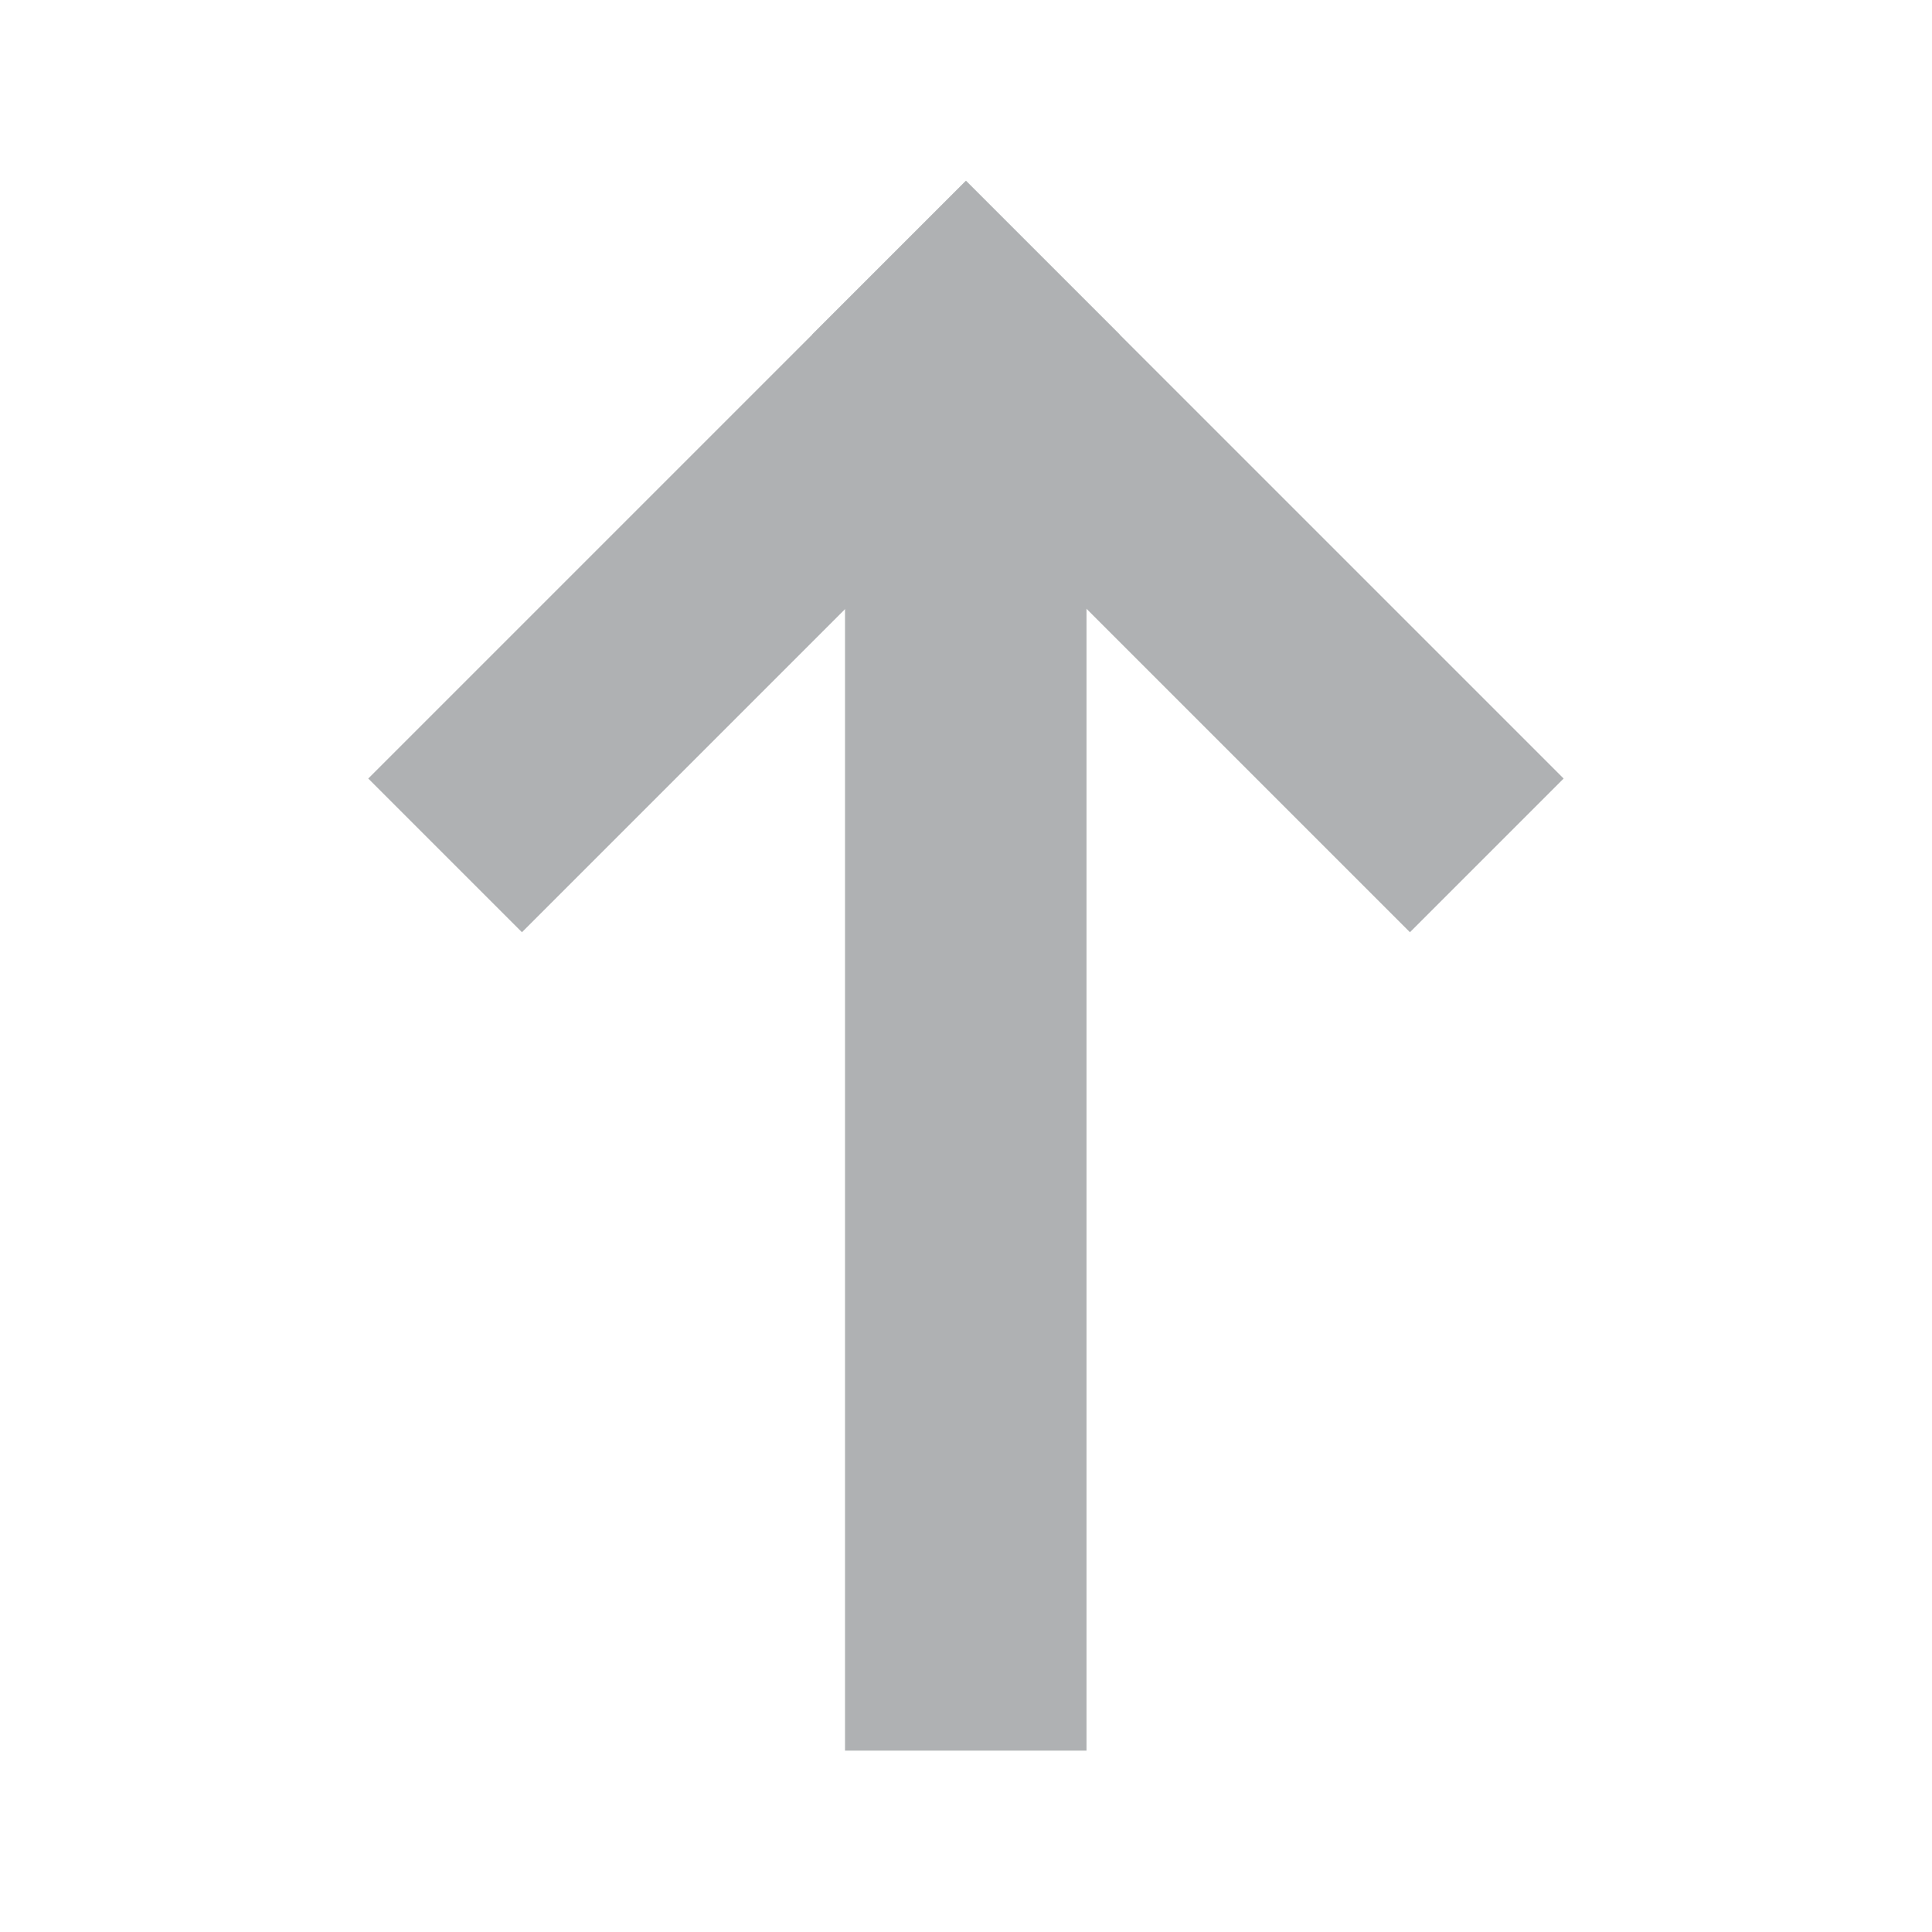 <svg width="16" height="16" fill="none" version="1.1" viewBox="0 0 16 16"  xmlns="http://www.w3.org/2000/svg"><g transform="rotate(90 5.75 7.248)" fill="#afb1b3" fill-rule="evenodd"><rect x="2" y="4" width="11" height="2"/><g transform="translate(0 .02)"><rect transform="rotate(-45,3.111,3.14)" x="-.389" y="2.24" width="7" height="1.8"/><rect transform="rotate(-45,3.111,6.817)" x="2.211" y="3.317" width="1.8" height="7"/></g></g></svg>
